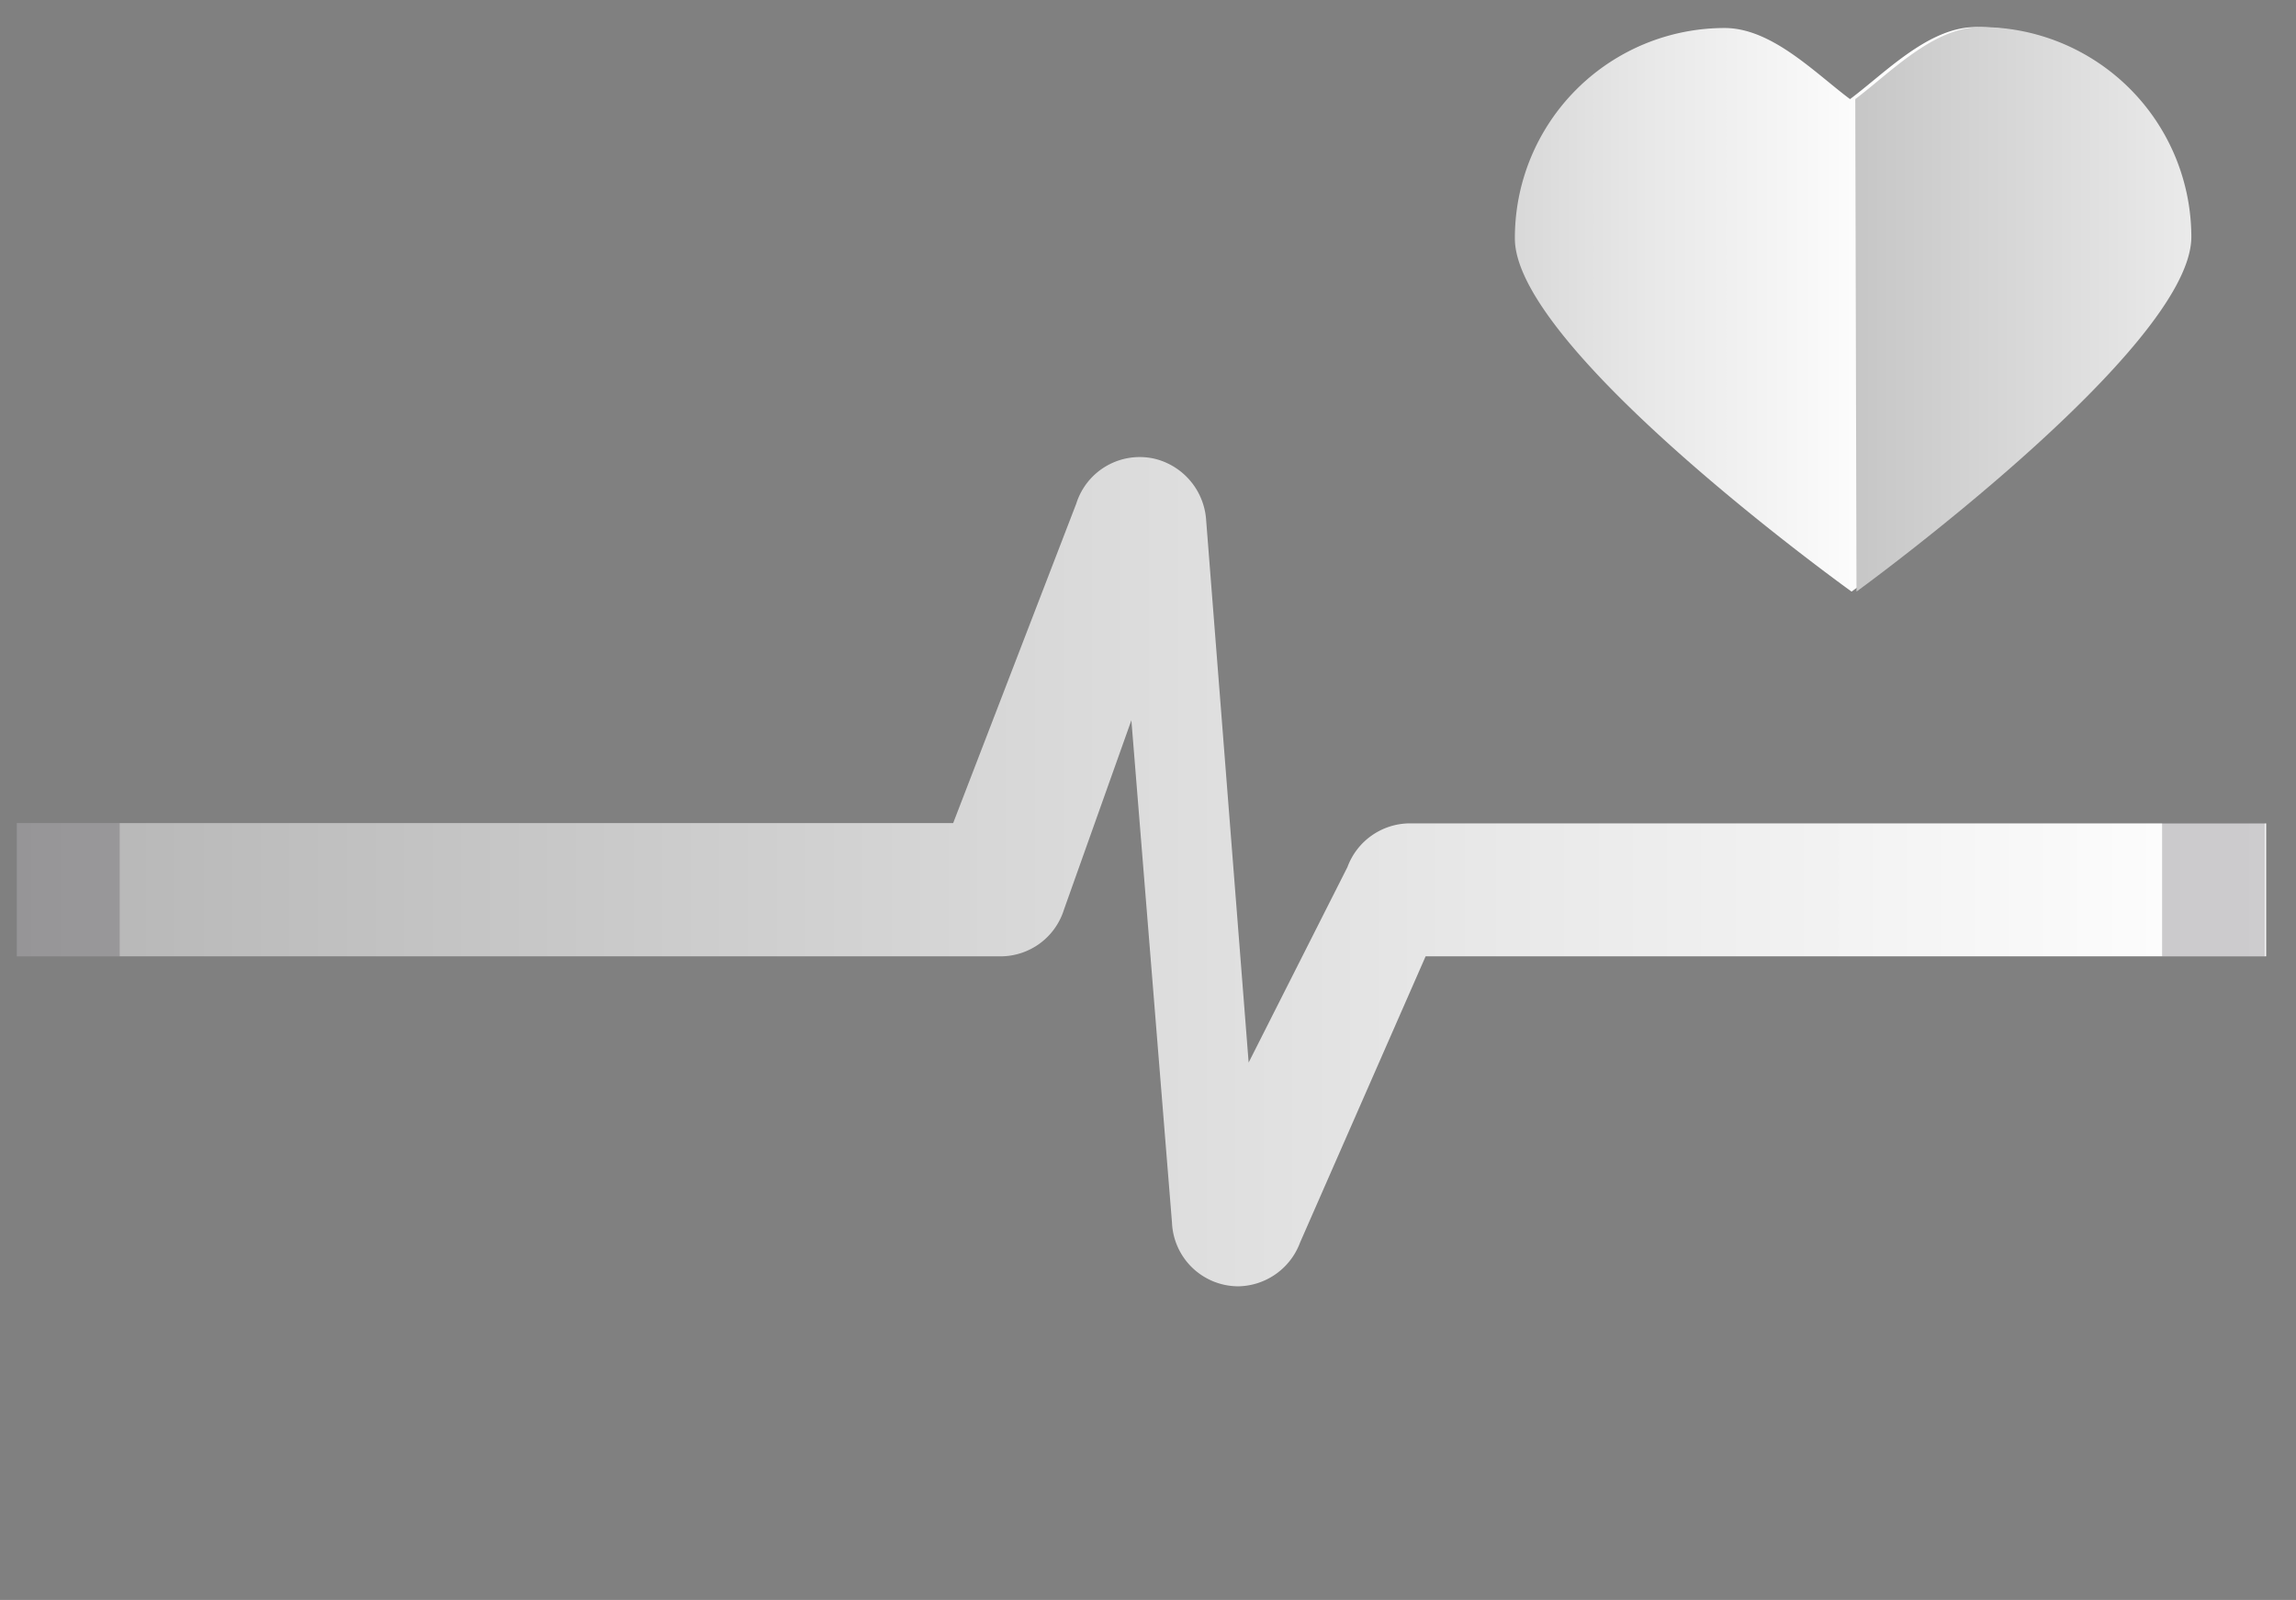 <svg id="Layer_1" data-name="Layer 1" xmlns="http://www.w3.org/2000/svg" xmlns:xlink="http://www.w3.org/1999/xlink" viewBox="0 0 74.6 51.98"><rect x="0" y="0" width="74.6" height="51.98" fill="#808080" stroke="none"/><defs><style>.cls-1{fill:#e8ecef;opacity:0;}.cls-2{fill:url(#linear-gradient);}.cls-3{fill:url(#linear-gradient-2);}.cls-4{fill:url(#linear-gradient-3);}.cls-5{fill:#3f3c44;opacity:0.26;isolation:isolate;}</style><linearGradient id="linear-gradient" x1="39.8" y1="27.24" x2="61.62" y2="27.24" gradientTransform="matrix(1, 0, 0, -1, -0.36, 37.12)" gradientUnits="userSpaceOnUse"><stop offset="0" stop-color="#b5b5b5"/><stop offset="0.65" stop-color="#e8e8e8"/><stop offset="1" stop-color="#fff"/></linearGradient><linearGradient id="linear-gradient-2" x1="55.5" y1="27.24" x2="79.12" y2="27.24" xlink:href="#linear-gradient"/><linearGradient id="linear-gradient-3" x1="0.94" y1="8.97" x2="74.02" y2="8.97" xlink:href="#linear-gradient"/></defs><title>ias_health-valid-maint</title><rect class="cls-1" width="74.6" height="51.98"/><path class="cls-2" d="M71.06,7.52A6.82,6.82,0,0,0,64.22.71h0c-1.53,0-2.94,1.49-4.08,2.34C59,2.2,57.59.73,56.05.74a6.82,6.82,0,0,0-6.8,6.84h0c0,3.62,10.94,11.47,10.94,11.47S71.07,11.14,71.06,7.52Z" transform="translate(-0.03 0.17)"/><path class="cls-3" d="M60.35,19.05S71.24,11.14,71.23,7.52A6.83,6.83,0,0,0,64.38.71h0c-1.53,0-2.94,1.49-4.07,2.34Z" transform="translate(-0.03 0.17)"/><path class="cls-4" d="M73.66,30.9H46.35l-4.08,9.3a2.18,2.18,0,0,1-2,1.42,2.16,2.16,0,0,1-2.16-2.06L36.79,23.23,34.6,29.38a2.16,2.16,0,0,1-2.06,1.52H.58V26.57H31L35,16.19a2.16,2.16,0,0,1,2.57-1.45,2.2,2.2,0,0,1,1.65,2l1.38,17.61L43.81,28a2.17,2.17,0,0,1,2-1.42H73.66Z" transform="translate(-0.03 0.17)"/><rect class="cls-5" x="0.55" y="26.74" width="3.34" height="4.33"/><rect class="cls-5" x="70.25" y="26.74" width="3.34" height="4.33"/></svg>